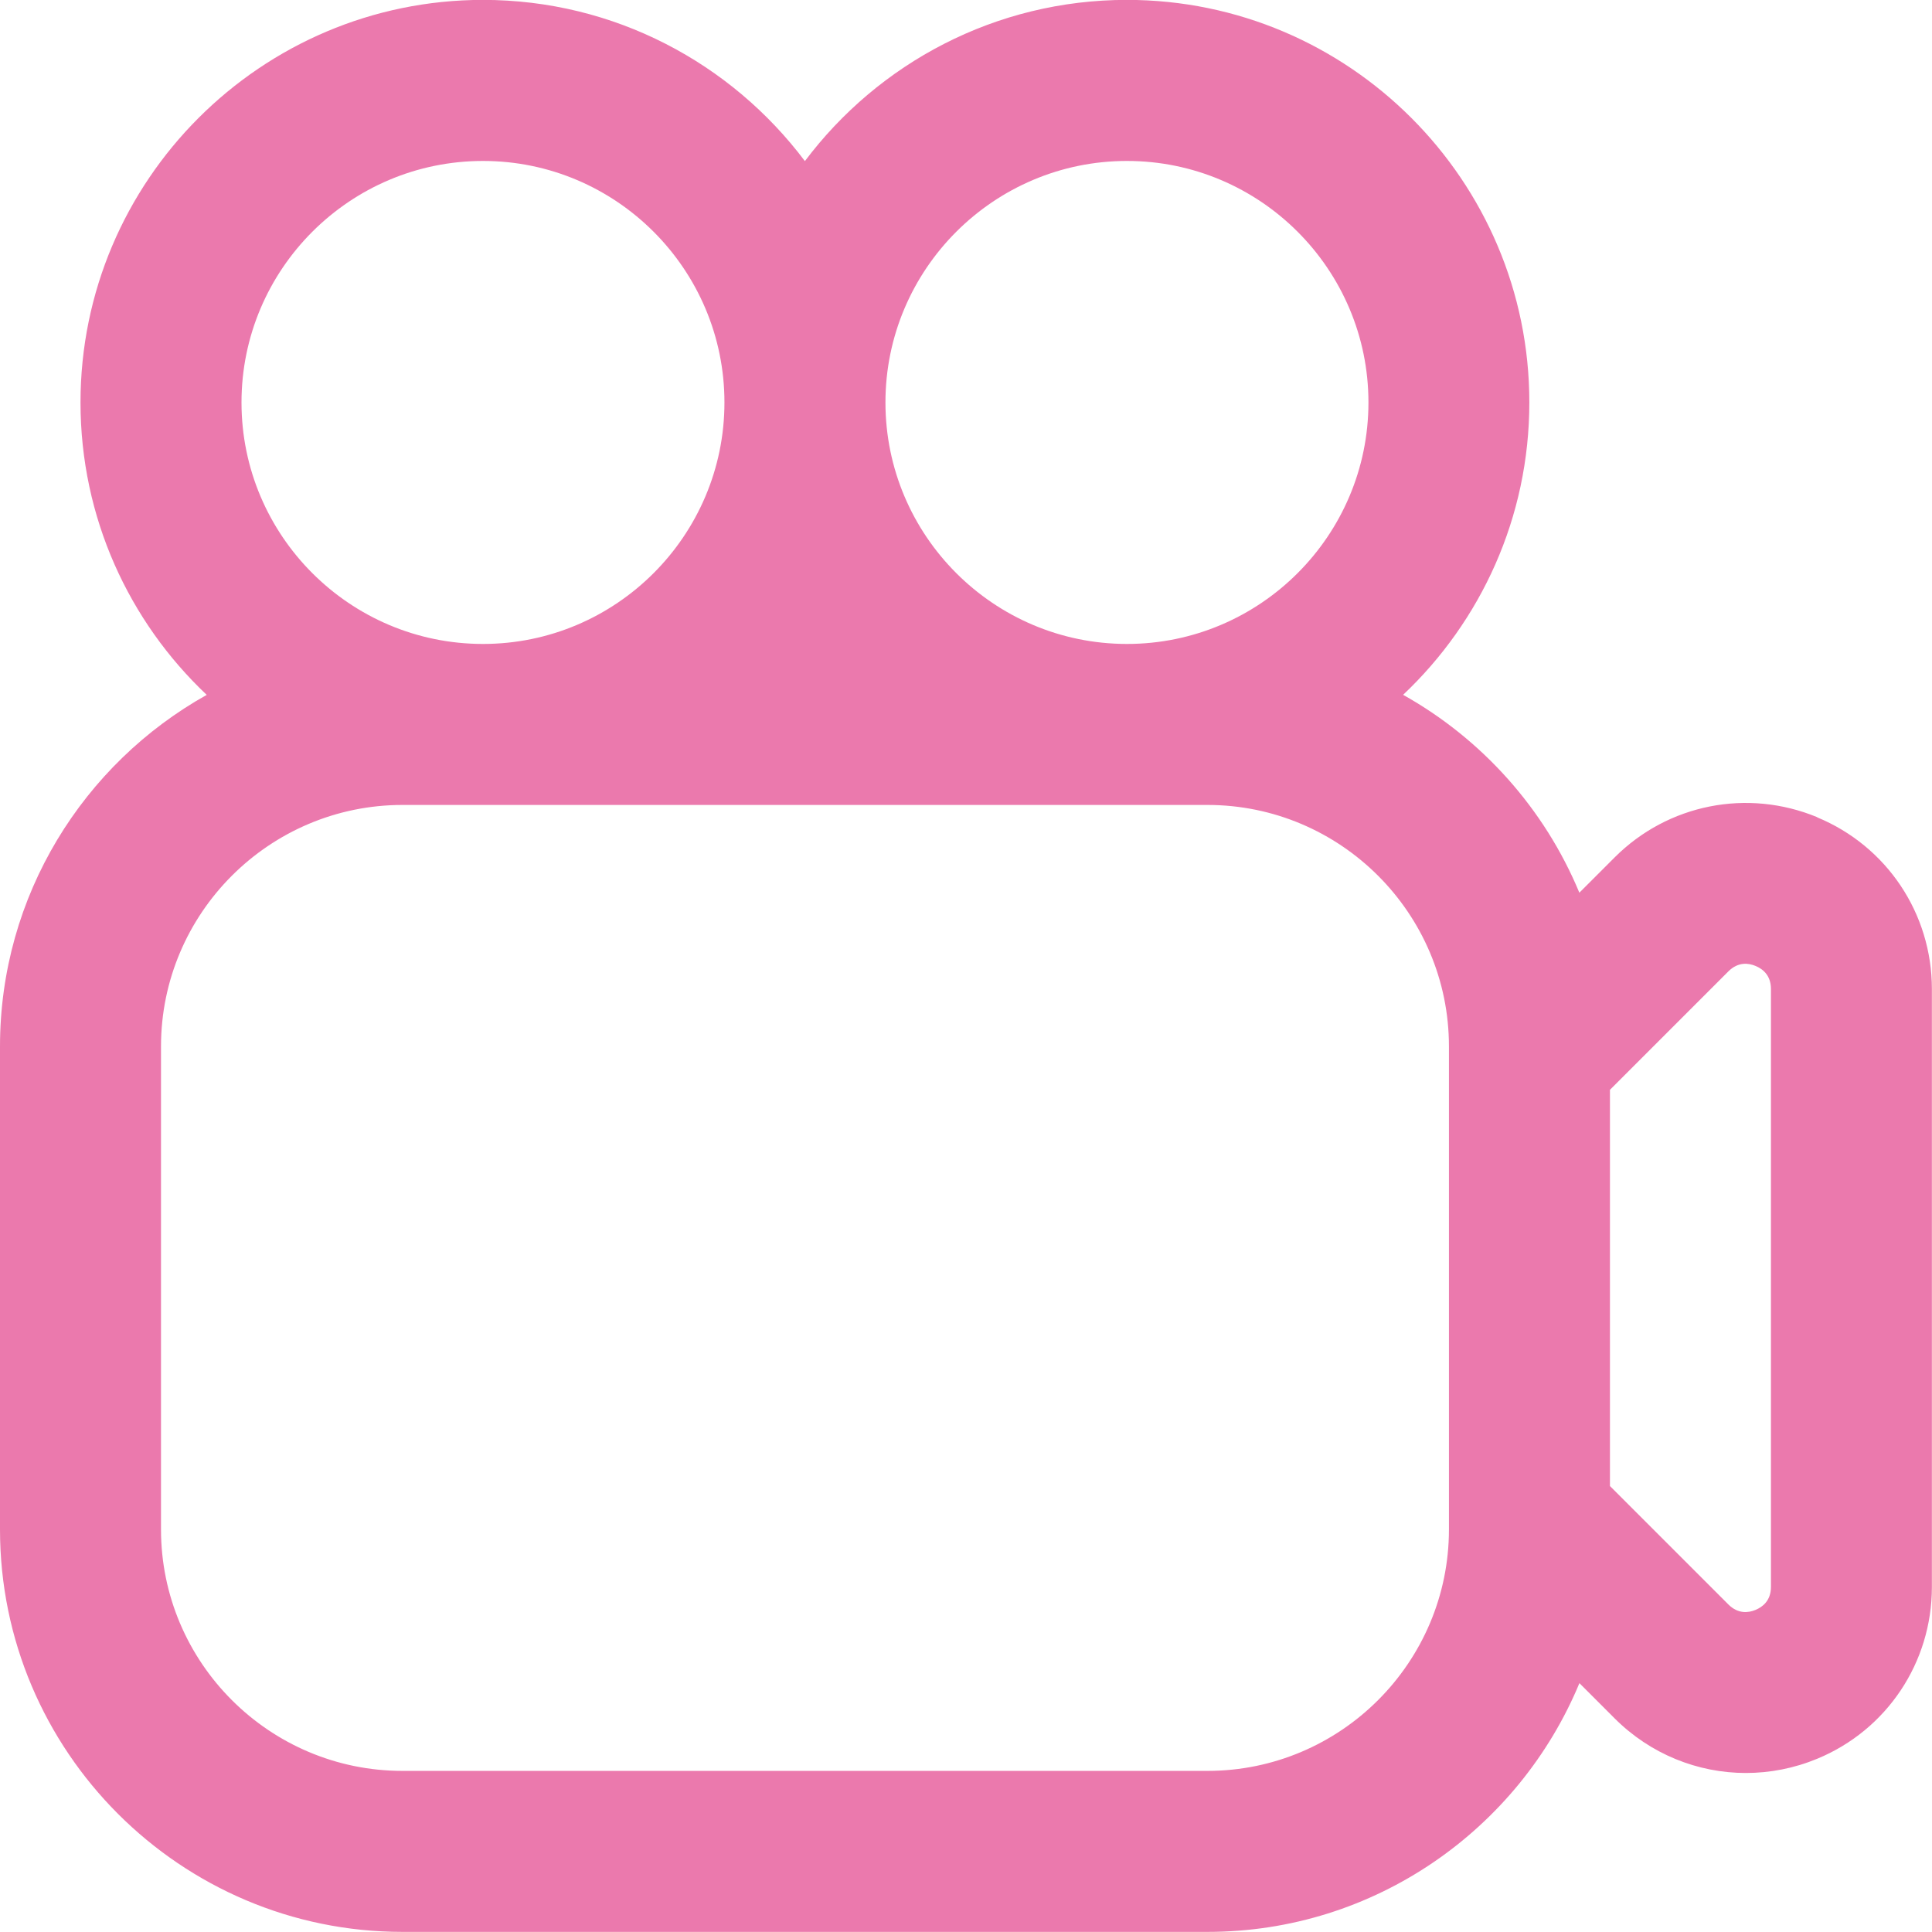 <svg width="36" height="36" viewBox="0 0 36 36" fill="none" xmlns="http://www.w3.org/2000/svg">
<rect width="36" height="36" fill="#F5F5F5"/>
<g id="Welcome">
<g id="Welcome_2">
<g id="BGs">
<rect id="Rectangle Copy 8" x="-550" y="-1196" width="1920" height="2593" fill="#E4E0F1"/>
</g>
</g>
<g id="WPVR Features">
<g id="Rectangle 18621" filter="url(#filter0_d_0_1)">
<rect x="-40" y="-164" width="900" height="1320" rx="10" fill="white"/>
</g>
<g id="Features">
<g id="Guided Video">
<g id="Group">
<path id="Vector" d="M33.861 15.227C32.562 14.69 31.08 14.982 30.086 15.977L29.429 16.634C28.779 15.068 27.614 13.769 26.145 12.947C27.593 11.579 28.497 9.643 28.497 7.498C28.497 3.362 25.133 -0.002 20.998 -0.002C18.547 -0.002 16.367 1.18 14.998 3.002C13.628 1.179 11.449 -0.002 8.998 -0.002C4.864 -0 1.5 3.364 1.5 7.499C1.5 9.643 2.404 11.581 3.852 12.948C1.555 14.232 0 16.688 0 19.499V28.498C0 32.634 3.364 35.998 7.5 35.998H22.499C25.62 35.998 28.302 34.081 29.43 31.363L30.087 32.02C30.752 32.685 31.634 33.037 32.532 33.037C32.979 33.037 33.431 32.95 33.861 32.772C35.16 32.235 35.998 30.978 35.998 29.572V18.429C35.998 17.022 35.158 15.767 33.861 15.23V15.227ZM20.999 2.999C23.48 2.999 25.499 5.018 25.499 7.499C25.499 9.98 23.48 11.999 20.999 11.999C18.518 11.999 16.499 9.98 16.499 7.499C16.499 5.018 18.518 2.999 20.999 2.999ZM9 2.999C11.48 2.999 13.499 5.018 13.499 7.499C13.499 9.98 11.48 11.999 9 11.999C6.519 11.999 4.5 9.98 4.5 7.499C4.5 5.018 6.519 2.999 9 2.999ZM26.999 28.498C26.999 30.979 24.98 32.998 22.499 32.998H7.5C5.019 32.998 3 30.979 3 28.498V19.499C3 17.018 5.019 14.999 7.5 14.999H22.499C24.98 14.999 26.999 17.018 26.999 19.499V28.498ZM32.999 29.569C32.999 29.826 32.843 29.944 32.712 29.998C32.583 30.052 32.39 30.079 32.207 29.898L29.999 27.69V20.307L32.207 18.099C32.39 17.918 32.583 17.945 32.712 17.999C32.843 18.053 32.999 18.171 32.999 18.428V29.569Z" fill="#EB79AD"/>
</g>
</g>
</g>
</g>
</g>
<defs>
<filter id="filter0_d_0_1" x="-41" y="-164" width="902" height="1322" filterUnits="userSpaceOnUse" color-interpolation-filters="sRGB">
<feFlood flood-opacity="0" result="BackgroundImageFix"/>
<feColorMatrix in="SourceAlpha" type="matrix" values="0 0 0 0 0 0 0 0 0 0 0 0 0 0 0 0 0 0 127 0" result="hardAlpha"/>
<feOffset dy="1"/>
<feGaussianBlur stdDeviation="0.5"/>
<feComposite in2="hardAlpha" operator="out"/>
<feColorMatrix type="matrix" values="0 0 0 0 0.722 0 0 0 0 0.696 0 0 0 0 0.808 0 0 0 0.7 0"/>
<feBlend mode="normal" in2="BackgroundImageFix" result="effect1_dropShadow_0_1"/>
<feBlend mode="normal" in="SourceGraphic" in2="effect1_dropShadow_0_1" result="shape"/>
</filter>
</defs>
</svg>
